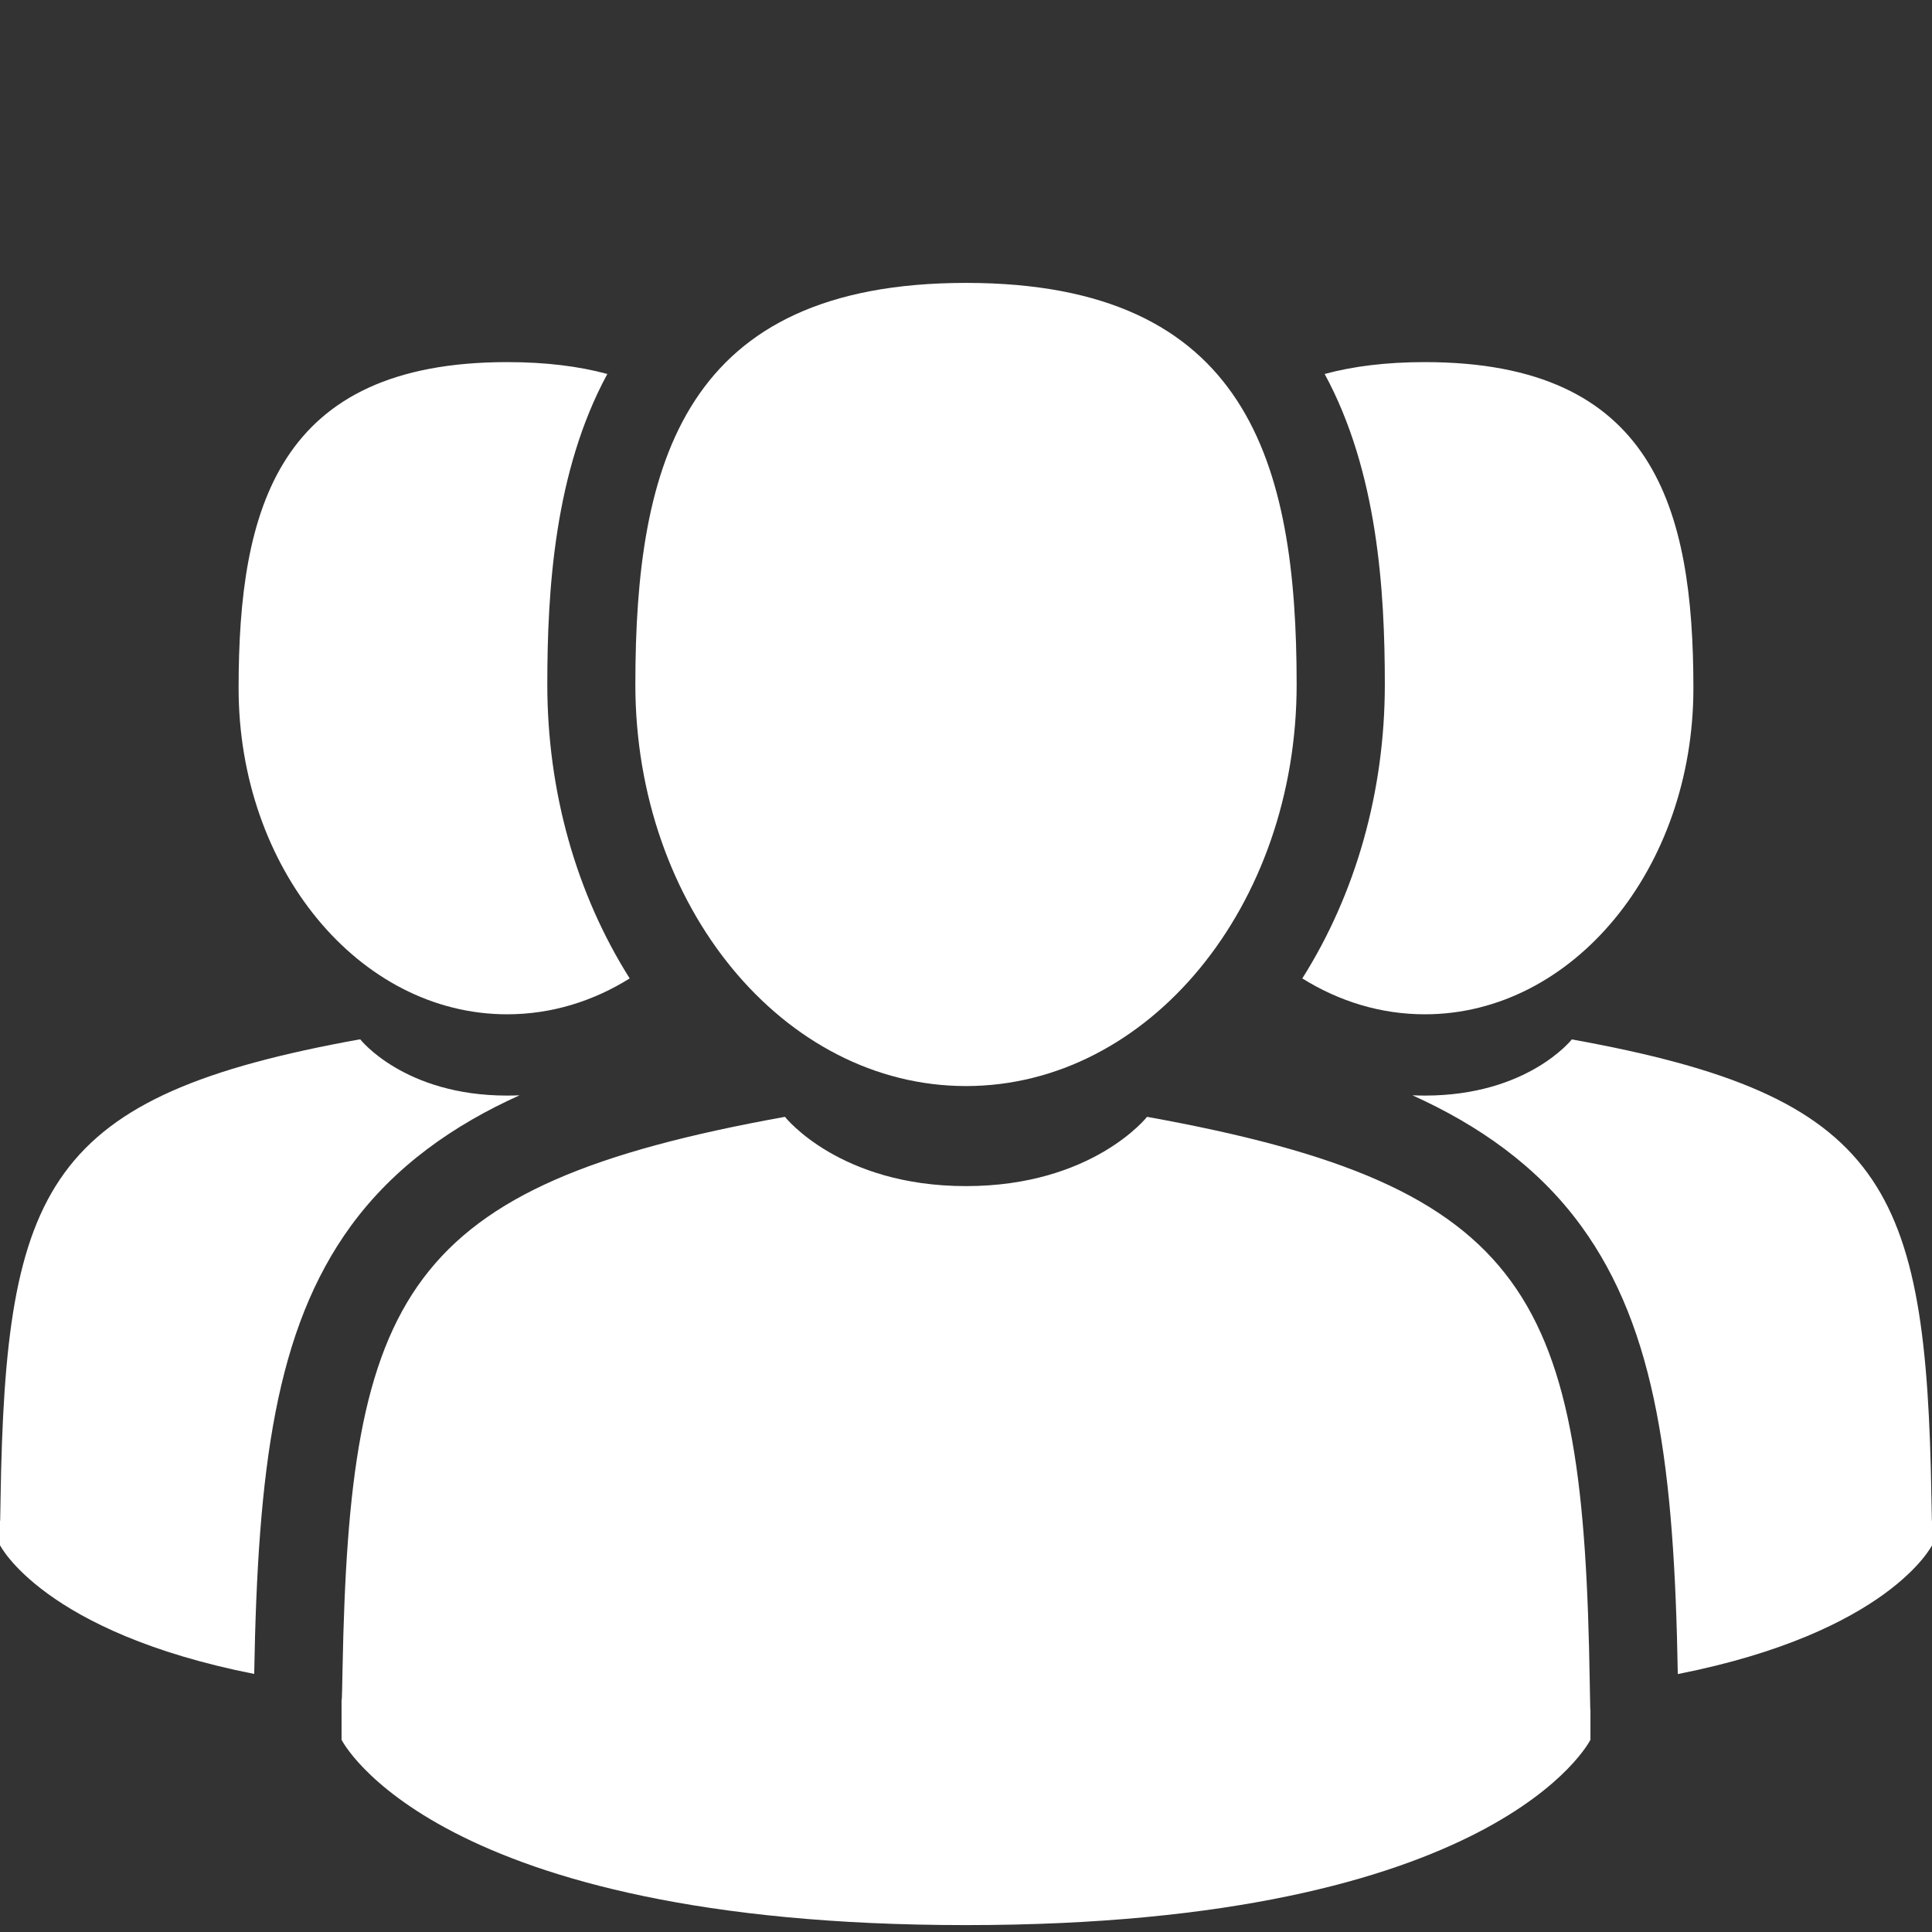 <svg viewBox="0 0 14 14" fill="none" xmlns="http://www.w3.org/2000/svg">
    <rect x="0" y="0" width="14" height="14" fill="#333333" stroke="none"/>
    <path d="M7 7.87C8.323 7.87 9.396 6.567 9.396 4.96C9.396 3.353 9.043 2.05 7 2.05C4.956 2.05 4.604 3.353 4.604 4.96C4.604 6.567 5.677 7.87 7 7.87Z" fill="white"/>
    <path d="M11.52 12.195C11.476 9.396 11.11 8.598 8.312 8.093C8.312 8.093 7.918 8.595 7 8.595C6.082 8.595 5.688 8.093 5.688 8.093C2.921 8.592 2.533 9.378 2.482 12.104C2.478 12.327 2.476 12.338 2.475 12.313C2.475 12.361 2.475 12.451 2.475 12.607C2.475 12.607 3.142 13.95 7 13.95C10.859 13.95 11.525 12.607 11.525 12.607C11.525 12.507 11.525 12.437 11.525 12.389C11.524 12.405 11.523 12.374 11.52 12.195Z" fill="white"/>
    <path d="M10.325 7.35C11.399 7.35 12.271 6.292 12.271 4.987C12.271 3.682 11.985 2.624 10.325 2.624C10.046 2.624 9.805 2.654 9.599 2.71C9.982 3.416 10.035 4.275 10.035 4.96C10.035 5.736 9.824 6.477 9.437 7.09C9.703 7.256 10.005 7.35 10.325 7.35Z" fill="white"/>
    <path d="M13.996 10.864C13.96 8.59 13.663 7.942 11.39 7.532C11.39 7.532 11.071 7.939 10.325 7.939C10.294 7.939 10.264 7.938 10.235 7.937C10.709 8.151 11.14 8.448 11.457 8.883C12.006 9.636 12.132 10.646 12.158 12.131C13.687 11.829 14 11.198 14 11.198C14 11.116 14 11.059 14 11.021C14 11.034 13.998 11.01 13.996 10.864Z" fill="white"/>
    <path d="M3.675 7.35C3.995 7.35 4.297 7.256 4.563 7.09C4.176 6.477 3.966 5.736 3.966 4.96C3.966 4.275 4.018 3.416 4.401 2.71C4.195 2.654 3.955 2.624 3.675 2.624C2.015 2.624 1.729 3.682 1.729 4.987C1.729 6.292 2.601 7.35 3.675 7.35Z" fill="white"/>
    <path d="M3.765 7.937C3.736 7.938 3.706 7.939 3.675 7.939C2.929 7.939 2.61 7.531 2.61 7.531C0.337 7.941 0.04 8.589 0.004 10.863C0.002 11.01 0.001 11.034 0 11.02C7.21228e-05 11.059 0 11.115 0 11.197C0 11.197 0.314 11.828 1.842 12.13C1.868 10.646 1.995 9.635 2.543 8.883C2.861 8.448 3.292 8.15 3.765 7.937Z" fill="white"/>
</svg>